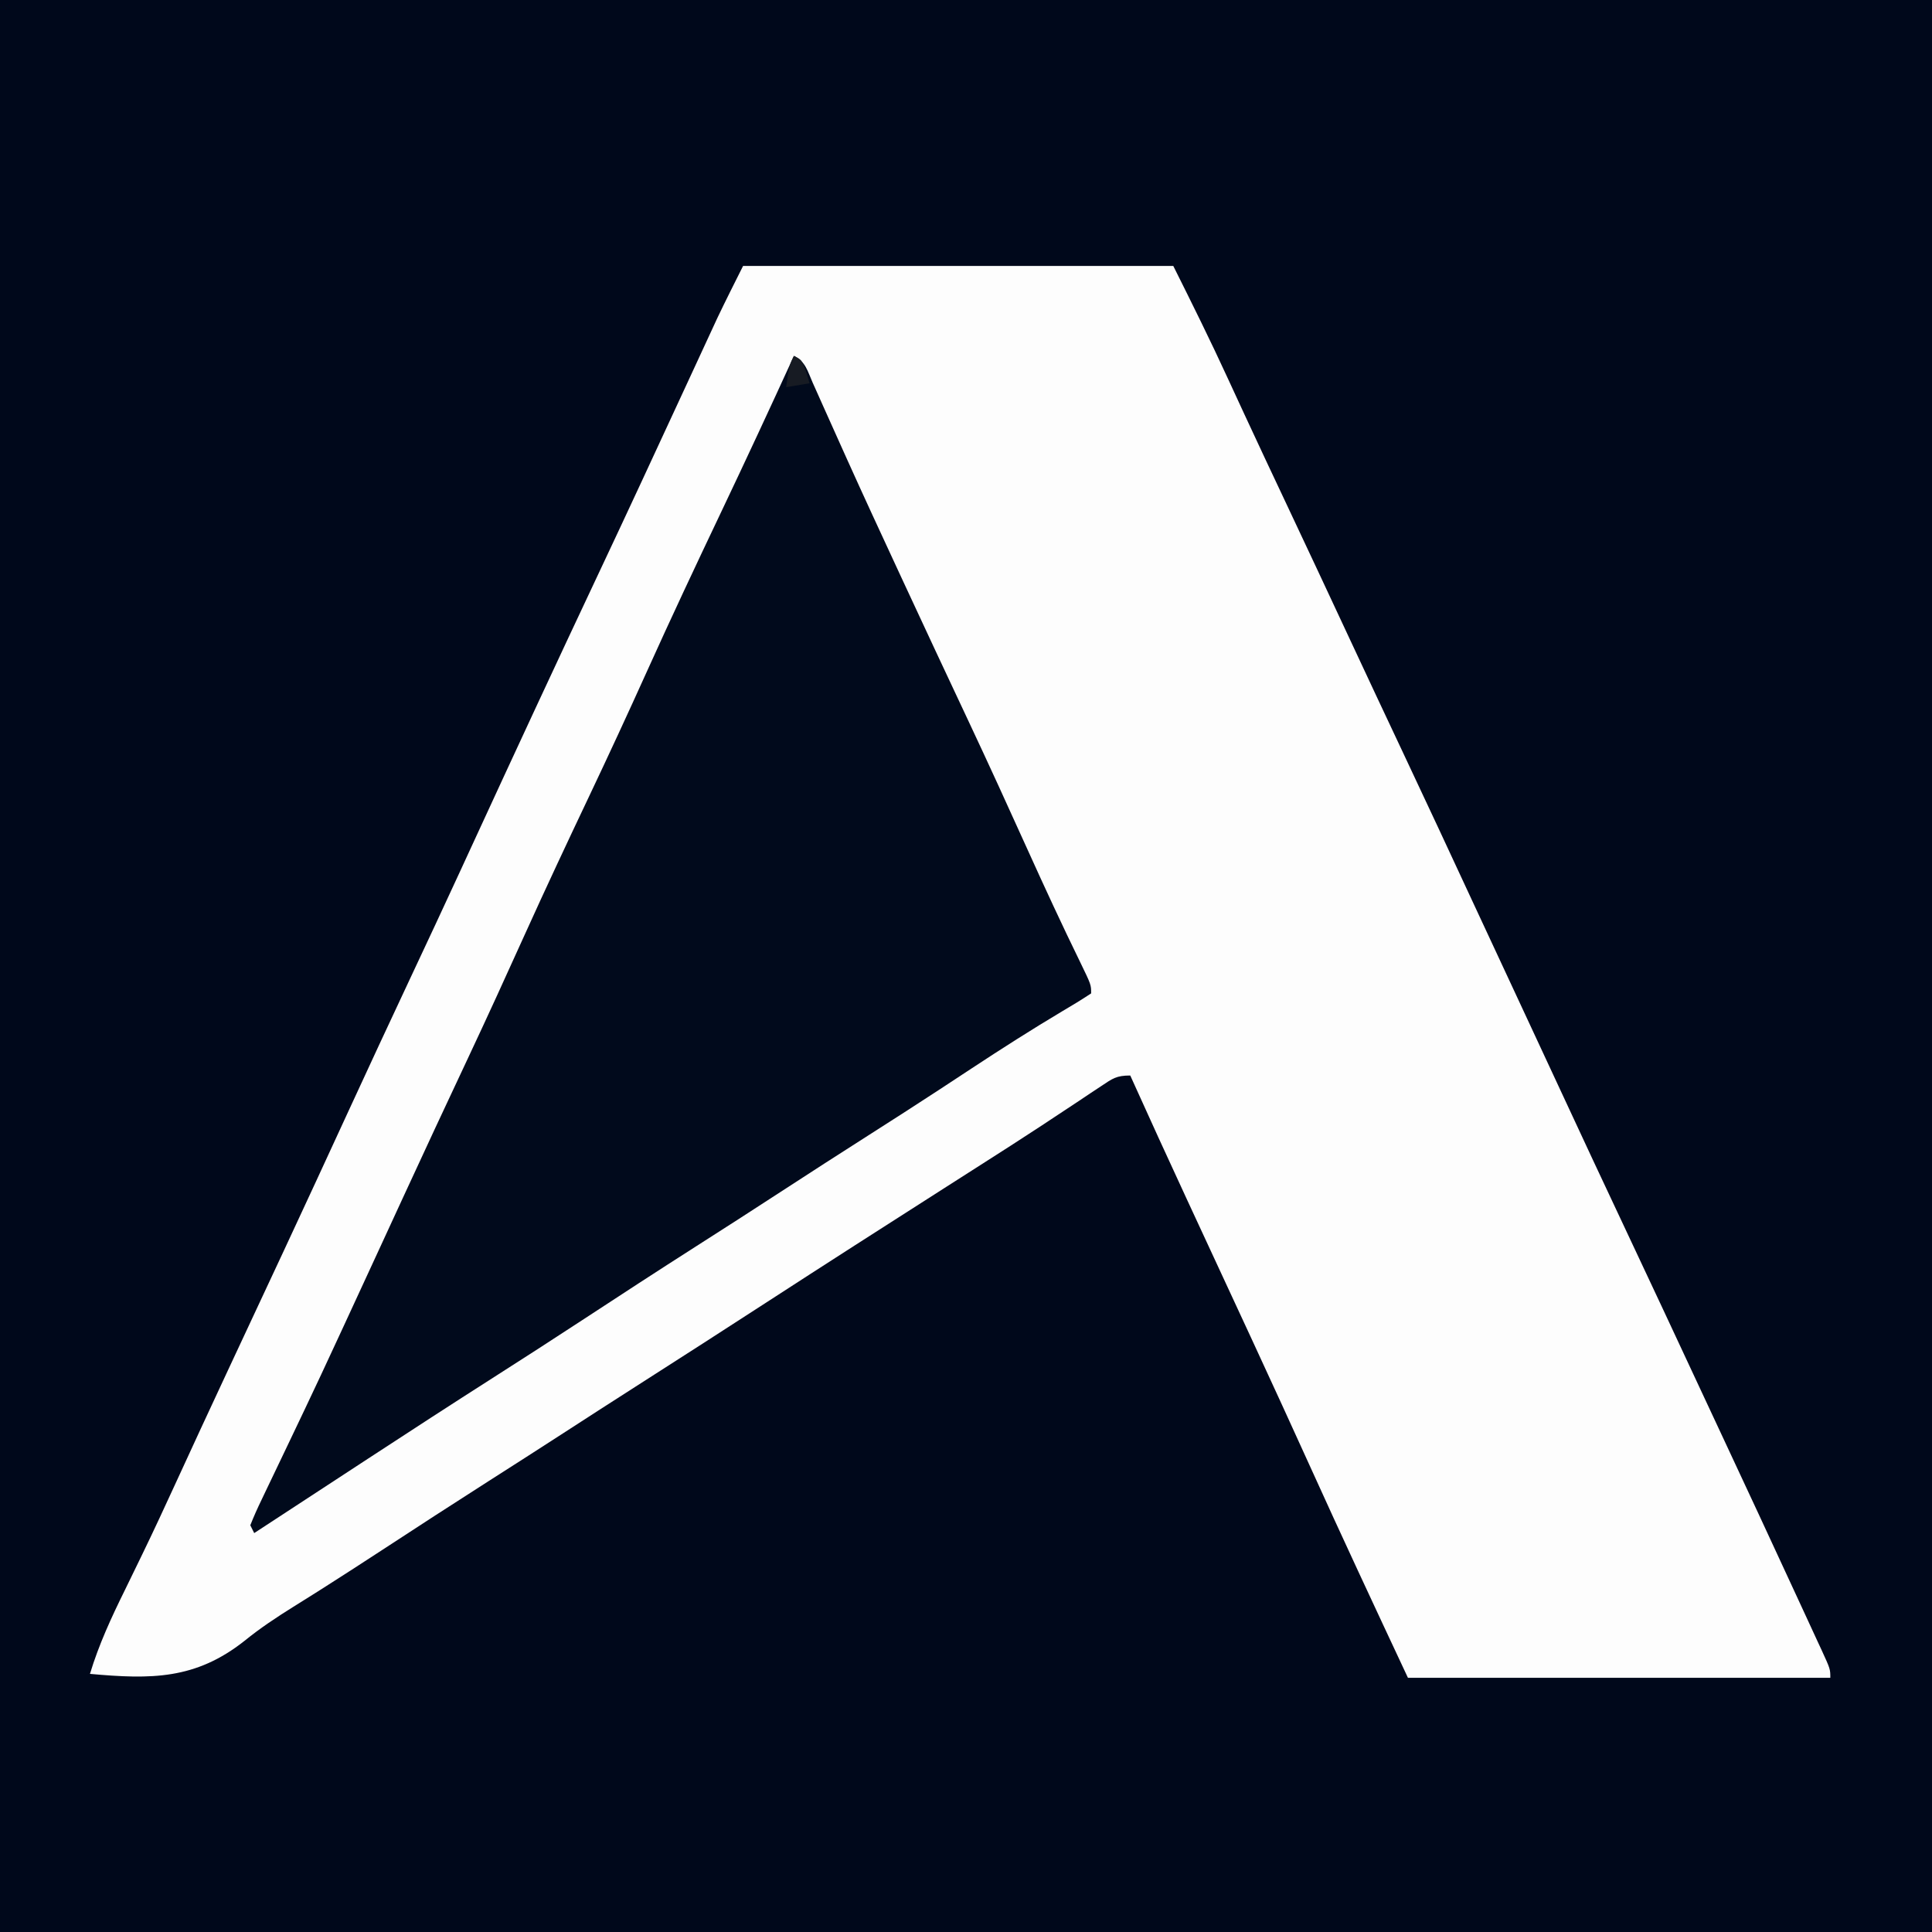 <?xml version="1.0" encoding="UTF-8"?>
<svg version="1.1" xmlns="http://www.w3.org/2000/svg" width="494" height="494">
<rect width="100%" height="100%" fill="#808080" stroke="none"/>
<path d="M0 0 C163.02 0 326.04 0 494 0 C494 163.02 494 326.04 494 494 C330.98 494 167.96 494 0 494 C0 330.98 0 167.96 0 0 Z " fill="#00081B" transform="translate(0,0)"/>
<path d="M0 0 C36.3 0 72.6 0 110 0 C114.796 9.592 119.531 19.139 124 28.875 C125.125 31.313 126.252 33.75 127.379 36.188 C127.67 36.817 127.961 37.447 128.261 38.095 C131.783 45.706 135.361 53.29 138.938 60.875 C144.267 72.182 149.574 83.5 154.853 94.831 C159.564 104.941 164.308 115.036 169.062 125.125 C175.015 137.756 180.918 150.409 186.789 163.078 C190.179 170.392 193.588 177.696 197 185 C200.942 193.44 204.876 201.884 208.793 210.335 C214.473 222.593 220.202 234.826 225.961 247.047 C232.152 260.186 238.306 273.343 244.44 286.509 C246.418 290.754 248.401 294.997 250.387 299.238 C256.695 312.718 262.973 326.213 269.21 339.727 C269.984 341.403 270.759 343.078 271.536 344.753 C272.619 347.089 273.697 349.427 274.773 351.766 C275.101 352.469 275.428 353.173 275.766 353.898 C278 358.772 278 358.772 278 361 C242.36 361 206.72 361 170 361 C161.5 342.866 153.032 324.752 144.776 306.512 C140.19 296.382 135.538 286.282 130.875 276.188 C130.493 275.361 130.112 274.535 129.718 273.683 C124.309 261.974 118.878 250.275 113.438 238.58 C108.561 228.082 103.766 217.548 99 207 C95.448 207 94.468 207.773 91.555 209.719 C90.656 210.313 89.757 210.907 88.831 211.519 C87.855 212.173 86.88 212.827 85.875 213.5 C83.777 214.888 81.678 216.274 79.578 217.66 C78.491 218.38 77.403 219.099 76.283 219.84 C71.094 223.254 65.861 226.597 60.625 229.938 C59.594 230.596 58.562 231.255 57.5 231.934 C55.397 233.277 53.295 234.62 51.192 235.962 C36.1 245.597 21.021 255.253 6 265 C-4.9 272.073 -15.831 279.097 -26.779 286.096 C-33.361 290.305 -39.929 294.534 -46.482 298.786 C-52.678 302.802 -58.902 306.775 -65.125 310.75 C-74.297 316.609 -83.428 322.528 -92.534 328.489 C-97.238 331.562 -101.952 334.616 -106.695 337.629 C-108.091 338.516 -108.091 338.516 -109.516 339.421 C-111.37 340.592 -113.228 341.755 -115.092 342.911 C-119.401 345.603 -123.519 348.337 -127.465 351.543 C-140.026 361.478 -151.349 361.419 -167 360 C-164.715 352.465 -161.542 345.615 -158.062 338.562 C-156.884 336.144 -155.706 333.725 -154.531 331.305 C-154.234 330.693 -153.936 330.081 -153.63 329.45 C-150.694 323.399 -147.867 317.3 -145.062 311.188 C-140.78 301.861 -136.469 292.548 -132.125 283.25 C-131.531 281.978 -130.937 280.706 -130.343 279.434 C-127.999 274.415 -125.653 269.396 -123.306 264.377 C-121.62 260.773 -119.934 257.168 -118.25 253.562 C-117.968 252.958 -117.685 252.353 -117.394 251.731 C-111.859 239.879 -106.382 228 -100.909 216.121 C-95.687 204.791 -90.43 193.478 -85.125 182.188 C-80.805 172.992 -76.501 163.79 -72.25 154.562 C-71.781 153.545 -71.313 152.528 -70.83 151.479 C-70.094 149.883 -70.094 149.883 -69.344 148.254 C-58.533 124.79 -47.665 101.354 -36.644 77.988 C-29.481 62.797 -22.421 47.56 -15.371 32.316 C-14.198 29.779 -13.023 27.242 -11.848 24.706 C-11.03 22.941 -10.215 21.175 -9.4 19.409 C-8.897 18.322 -8.393 17.236 -7.875 16.117 C-7.221 14.703 -7.221 14.703 -6.555 13.261 C-4.433 8.81 -2.205 4.41 0 0 Z " fill="#FDFDFD" transform="translate(190,68)"/>
<path d="M0 0 C3.026 1.513 3.445 3.812 4.809 6.875 C5.087 7.494 5.365 8.113 5.652 8.751 C6.262 10.11 6.869 11.471 7.474 12.833 C9.145 16.591 10.838 20.34 12.527 24.09 C12.886 24.888 13.246 25.687 13.616 26.51 C17.841 35.893 22.167 45.229 26.5 54.562 C26.903 55.431 27.305 56.299 27.72 57.193 C33.331 69.291 38.983 81.369 44.661 93.436 C49.79 104.343 54.797 115.302 59.76 126.285 C64.12 135.93 68.561 145.527 73.208 155.038 C76 160.794 76 160.794 76 163 C73.572 164.609 71.138 166.096 68.625 167.562 C60.769 172.252 53.079 177.157 45.438 182.188 C43.205 183.655 40.972 185.123 38.738 186.59 C37.901 187.139 37.901 187.139 37.048 187.7 C31.104 191.598 25.117 195.427 19.125 199.25 C11.73 203.969 4.348 208.708 -3 213.5 C-10.348 218.292 -17.73 223.031 -25.125 227.75 C-34.882 233.979 -44.582 240.291 -54.261 246.639 C-61.706 251.516 -69.185 256.338 -76.688 261.125 C-87.474 268.009 -98.207 274.973 -108.914 281.98 C-112.348 284.228 -115.783 286.473 -119.219 288.719 C-125.48 292.811 -131.74 296.905 -138 301 C-138.33 300.34 -138.66 299.68 -139 299 C-138.096 296.715 -137.128 294.556 -136.055 292.352 C-135.734 291.677 -135.413 291.001 -135.082 290.306 C-134.386 288.844 -133.686 287.383 -132.983 285.924 C-131.863 283.601 -130.753 281.274 -129.646 278.946 C-128.141 275.783 -126.633 272.621 -125.123 269.459 C-122.248 263.43 -119.431 257.374 -116.625 251.312 C-115.857 249.656 -115.857 249.656 -115.073 247.966 C-111.947 241.22 -108.831 234.468 -105.719 227.715 C-104.575 225.234 -103.431 222.753 -102.288 220.272 C-101.512 218.59 -100.737 216.909 -99.962 215.227 C-94.487 203.349 -88.96 191.498 -83.39 179.665 C-78.396 169.051 -73.527 158.384 -68.696 147.695 C-63.396 135.975 -57.934 124.337 -52.417 112.718 C-47.361 102.066 -42.411 91.373 -37.562 80.625 C-31.379 66.919 -24.98 53.322 -18.52 39.744 C-12.242 26.544 -6.081 13.293 0 0 Z " fill="#010A1C" transform="translate(203,91)"/>
<path d="M0 0 C2 1 2 1 3.125 4.062 C3.414 5.032 3.703 6.001 4 7 C2.02 7.33 0.04 7.66 -2 8 C-1.125 2.25 -1.125 2.25 0 0 Z " fill="#171B23" transform="translate(203,91)"/>
</svg>
